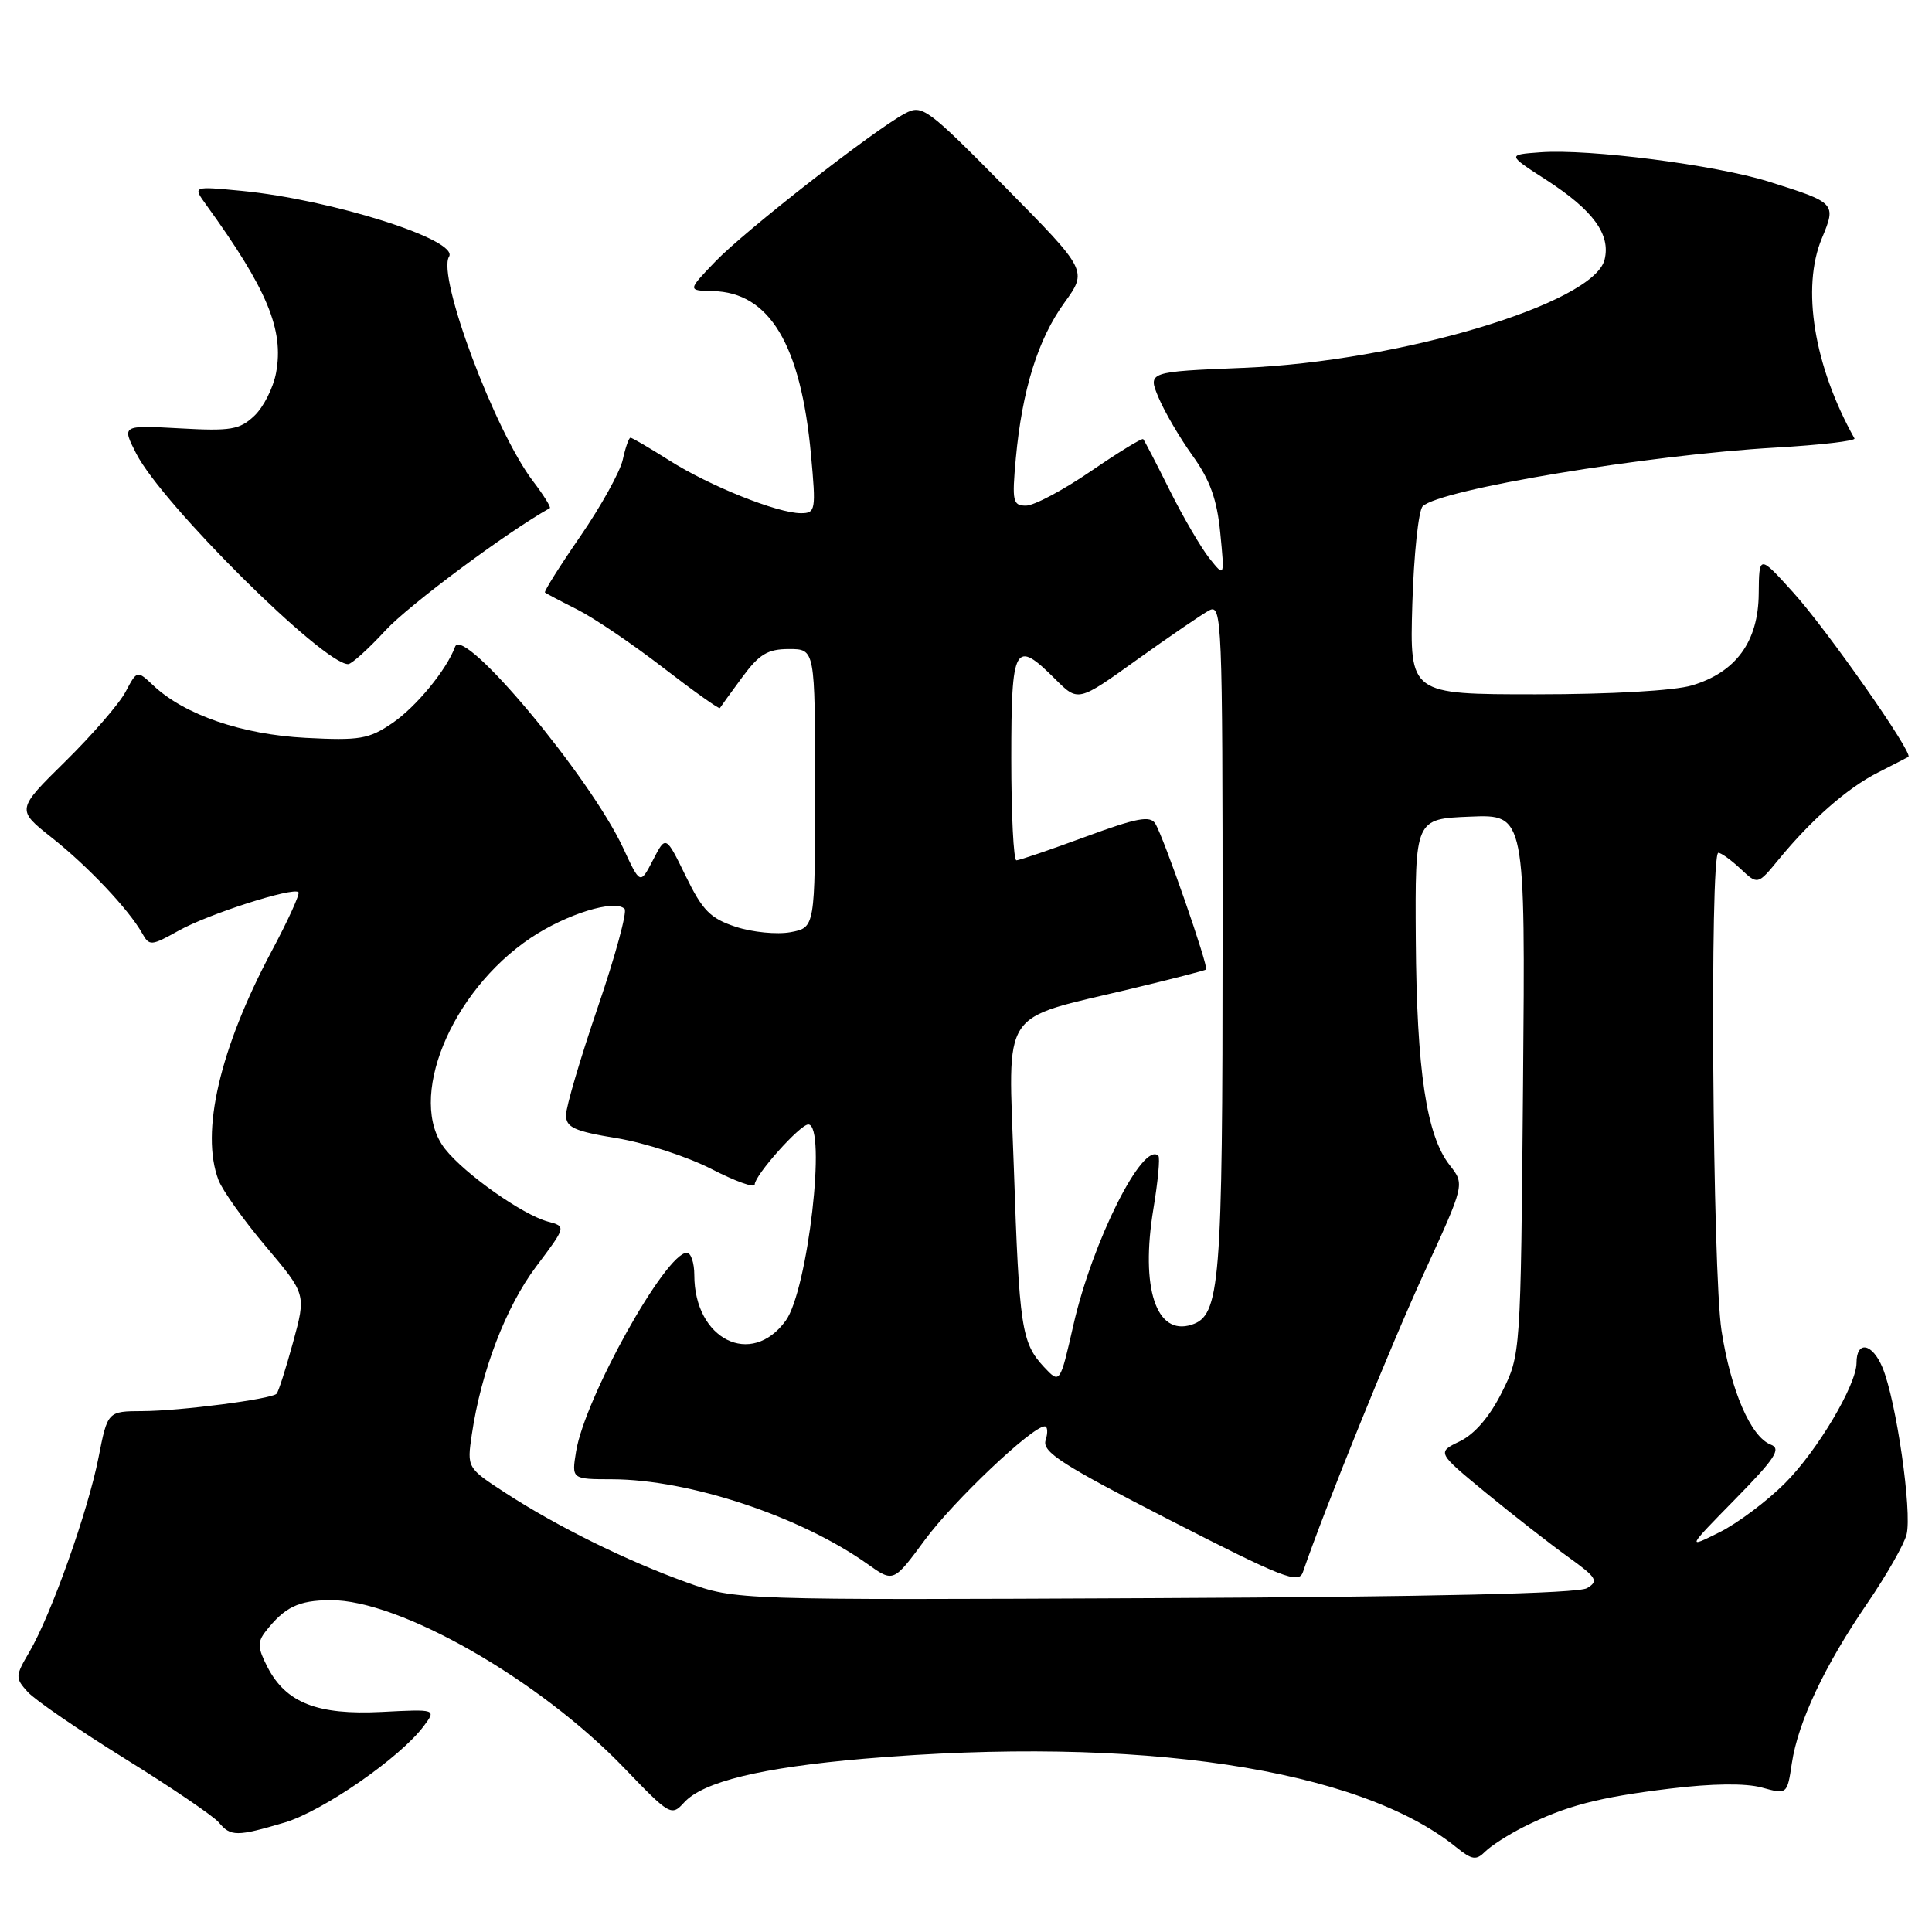 <?xml version="1.0" encoding="UTF-8" standalone="no"?>
<!DOCTYPE svg PUBLIC "-//W3C//DTD SVG 1.1//EN" "http://www.w3.org/Graphics/SVG/1.1/DTD/svg11.dtd" >
<svg xmlns="http://www.w3.org/2000/svg" xmlns:xlink="http://www.w3.org/1999/xlink" version="1.1" viewBox="0 0 256 256">
 <g >
 <path fill="currentColor"
d=" M 201.85 242.10 C 207.48 239.28 211.74 238.16 221.30 237.00 C 226.88 236.32 231.32 236.27 233.45 236.86 C 236.81 237.78 236.81 237.78 237.43 233.64 C 238.25 228.18 241.77 220.70 247.44 212.43 C 249.96 208.74 252.30 204.65 252.63 203.34 C 253.39 200.32 251.26 185.55 249.43 181.18 C 248.08 177.96 246.00 177.60 246.00 180.59 C 246.00 183.50 240.80 192.26 236.53 196.52 C 234.15 198.91 230.24 201.84 227.85 203.03 C 223.50 205.20 223.50 205.20 229.93 198.64 C 235.23 193.24 236.06 191.96 234.64 191.42 C 231.99 190.40 229.34 184.26 228.11 176.31 C 226.92 168.57 226.54 113.00 227.69 113.00 C 228.06 113.00 229.39 113.96 230.64 115.13 C 232.91 117.26 232.91 117.26 235.69 113.88 C 240.04 108.58 244.79 104.42 248.81 102.38 C 250.84 101.34 252.67 100.41 252.87 100.29 C 253.60 99.89 242.07 83.42 237.61 78.50 C 233.09 73.50 233.09 73.50 233.04 78.67 C 232.99 85.01 230.03 89.08 224.19 90.82 C 221.86 91.52 213.47 92.00 203.53 92.00 C 186.79 92.00 186.79 92.00 187.14 80.05 C 187.34 73.48 187.96 67.64 188.51 67.09 C 190.74 64.86 218.27 60.28 235.27 59.31 C 241.21 58.97 245.91 58.42 245.73 58.10 C 240.36 48.50 238.67 38.12 241.41 31.57 C 243.34 26.94 243.26 26.86 234.38 24.07 C 227.34 21.86 210.57 19.70 204.11 20.18 C 199.71 20.50 199.71 20.50 204.90 23.85 C 211.11 27.86 213.45 31.07 212.61 34.42 C 211.15 40.22 185.58 47.88 164.79 48.74 C 152.08 49.26 152.08 49.26 153.51 52.67 C 154.29 54.54 156.32 58.01 158.02 60.38 C 160.33 63.59 161.26 66.18 161.69 70.59 C 162.27 76.50 162.27 76.50 160.27 74.00 C 159.17 72.62 156.80 68.58 155.01 65.00 C 153.23 61.42 151.64 58.36 151.48 58.19 C 151.33 58.01 148.21 59.93 144.54 62.44 C 140.87 64.95 137.01 67.00 135.95 67.00 C 134.20 67.00 134.08 66.45 134.60 60.75 C 135.44 51.67 137.53 44.95 141.03 40.12 C 144.11 35.86 144.11 35.86 133.21 24.81 C 122.81 14.27 122.20 13.82 119.91 15.04 C 115.81 17.22 98.70 30.58 94.80 34.64 C 91.09 38.50 91.09 38.50 94.45 38.57 C 101.96 38.73 106.12 45.66 107.46 60.25 C 108.14 67.62 108.07 68.00 106.12 68.00 C 103.02 68.00 93.99 64.38 88.67 61.00 C 86.06 59.35 83.76 58.00 83.54 58.00 C 83.33 58.00 82.87 59.31 82.52 60.91 C 82.17 62.51 79.64 67.07 76.91 71.04 C 74.17 75.01 72.06 78.37 72.21 78.51 C 72.37 78.64 74.31 79.67 76.52 80.78 C 78.74 81.90 83.84 85.36 87.87 88.47 C 91.90 91.58 95.29 93.99 95.39 93.82 C 95.50 93.64 96.82 91.81 98.34 89.75 C 100.60 86.68 101.72 86.00 104.55 86.00 C 108.00 86.00 108.00 86.00 108.00 104.45 C 108.00 122.91 108.00 122.91 104.75 123.52 C 102.96 123.85 99.70 123.53 97.50 122.81 C 94.12 121.70 93.09 120.65 90.86 116.08 C 88.22 110.67 88.22 110.67 86.53 113.95 C 84.83 117.23 84.83 117.23 82.57 112.36 C 78.18 102.93 61.37 82.80 60.30 85.70 C 59.19 88.74 55.14 93.67 51.98 95.82 C 48.87 97.94 47.66 98.14 40.50 97.77 C 32.06 97.33 24.46 94.72 20.34 90.85 C 18.16 88.80 18.16 88.80 16.65 91.65 C 15.83 93.22 12.23 97.37 8.66 100.89 C 2.17 107.28 2.17 107.28 6.83 110.97 C 11.64 114.77 17.07 120.52 18.84 123.67 C 19.79 125.37 20.03 125.35 23.67 123.32 C 27.62 121.11 38.84 117.51 39.55 118.22 C 39.77 118.44 38.17 121.97 35.98 126.06 C 29.12 138.93 26.54 150.03 28.95 156.36 C 29.47 157.73 32.29 161.69 35.23 165.17 C 40.57 171.50 40.57 171.50 38.83 177.87 C 37.87 181.38 36.89 184.44 36.65 184.68 C 35.93 185.40 23.87 186.96 18.88 186.98 C 14.26 187.00 14.26 187.00 13.05 193.15 C 11.65 200.27 6.77 213.98 3.90 218.88 C 2.01 222.10 2.00 222.34 3.67 224.19 C 4.64 225.26 10.44 229.24 16.58 233.05 C 22.71 236.85 28.29 240.65 28.99 241.48 C 30.55 243.37 31.39 243.37 37.70 241.50 C 42.80 239.98 53.06 232.87 56.16 228.70 C 57.82 226.47 57.82 226.47 50.56 226.84 C 42.05 227.27 37.90 225.64 35.45 220.91 C 34.14 218.37 34.09 217.58 35.19 216.18 C 37.72 212.94 39.54 212.06 43.77 212.03 C 52.93 211.96 71.45 222.54 82.71 234.27 C 88.73 240.54 88.97 240.69 90.64 238.85 C 93.13 236.09 100.88 234.21 114.50 233.04 C 150.82 229.95 180.05 234.31 192.96 244.77 C 195.06 246.46 195.60 246.54 196.80 245.34 C 197.58 244.57 199.85 243.11 201.85 242.10 Z  M 51.09 83.52 C 54.18 80.17 67.10 70.55 72.85 67.33 C 73.04 67.22 72.04 65.61 70.62 63.75 C 65.56 57.11 57.89 36.61 59.50 34.01 C 60.86 31.80 43.97 26.45 32.02 25.29 C 25.54 24.67 25.54 24.67 27.28 27.08 C 35.42 38.33 37.65 43.70 36.58 49.41 C 36.21 51.39 34.92 53.95 33.70 55.10 C 31.76 56.94 30.58 57.14 23.82 56.76 C 16.13 56.34 16.13 56.34 18.05 60.10 C 21.46 66.78 42.82 88.00 46.13 88.00 C 46.59 88.00 48.82 85.98 51.09 83.52 Z  M 91.00 209.68 C 83.02 206.81 73.83 202.27 67.01 197.84 C 61.87 194.50 61.87 194.50 62.52 190.07 C 63.75 181.73 67.03 173.16 71.03 167.84 C 75.03 162.52 75.03 162.52 72.61 161.87 C 69.25 160.97 61.60 155.57 58.98 152.25 C 53.85 145.76 59.66 131.43 70.32 124.28 C 75.06 121.11 81.46 119.13 82.76 120.43 C 83.13 120.80 81.54 126.65 79.22 133.44 C 76.90 140.23 75.00 146.67 75.00 147.75 C 75.00 149.39 76.09 149.89 81.75 150.82 C 85.46 151.43 91.09 153.27 94.25 154.89 C 97.41 156.52 100.00 157.45 100.00 156.96 C 100.00 155.73 106.00 149.00 107.10 149.00 C 109.57 149.00 107.04 170.98 104.11 175.00 C 99.55 181.26 92.00 177.49 92.00 168.95 C 92.00 167.33 91.55 166.00 91.01 166.00 C 88.20 166.00 77.48 185.24 76.33 192.35 C 75.74 196.00 75.74 196.00 81.12 196.01 C 91.33 196.04 106.07 200.93 114.95 207.24 C 118.39 209.69 118.39 209.69 122.54 204.06 C 126.36 198.87 136.77 189.00 138.43 189.00 C 138.82 189.00 138.87 189.83 138.55 190.84 C 138.06 192.39 140.70 194.08 154.99 201.41 C 170.02 209.11 172.09 209.92 172.64 208.32 C 175.54 199.87 184.27 178.32 188.68 168.71 C 194.09 156.93 194.09 156.93 192.10 154.40 C 189.01 150.47 187.72 141.88 187.60 124.50 C 187.50 108.50 187.50 108.50 194.81 108.21 C 202.12 107.91 202.12 107.91 201.81 143.71 C 201.50 179.50 201.50 179.50 199.00 184.50 C 197.40 187.71 195.40 190.03 193.44 190.98 C 190.39 192.45 190.39 192.45 196.94 197.84 C 200.55 200.80 205.43 204.61 207.78 206.30 C 211.60 209.05 211.87 209.50 210.28 210.44 C 209.10 211.14 189.77 211.59 153.00 211.76 C 97.50 212.02 97.50 212.02 91.00 209.68 Z  M 138.32 181.12 C 135.36 177.93 135.05 175.92 134.34 154.76 C 133.61 133.19 132.25 135.25 150.00 130.99 C 155.22 129.74 159.64 128.60 159.81 128.47 C 160.19 128.16 154.21 110.96 153.08 109.13 C 152.40 108.04 150.64 108.37 143.80 110.89 C 139.16 112.60 135.05 114.00 134.68 114.00 C 134.30 114.00 134.00 107.92 134.00 100.50 C 134.00 85.42 134.45 84.61 139.85 90.01 C 142.86 93.01 142.86 93.01 150.65 87.42 C 154.94 84.35 159.24 81.41 160.22 80.88 C 161.91 79.98 162.00 82.07 162.00 124.32 C 162.00 170.35 161.68 174.33 157.87 175.54 C 153.19 177.03 151.10 170.65 152.83 160.19 C 153.43 156.56 153.73 153.40 153.49 153.15 C 151.46 151.13 144.75 164.49 142.23 175.58 C 140.45 183.39 140.45 183.39 138.32 181.12 Z "/>
</g>
</svg>